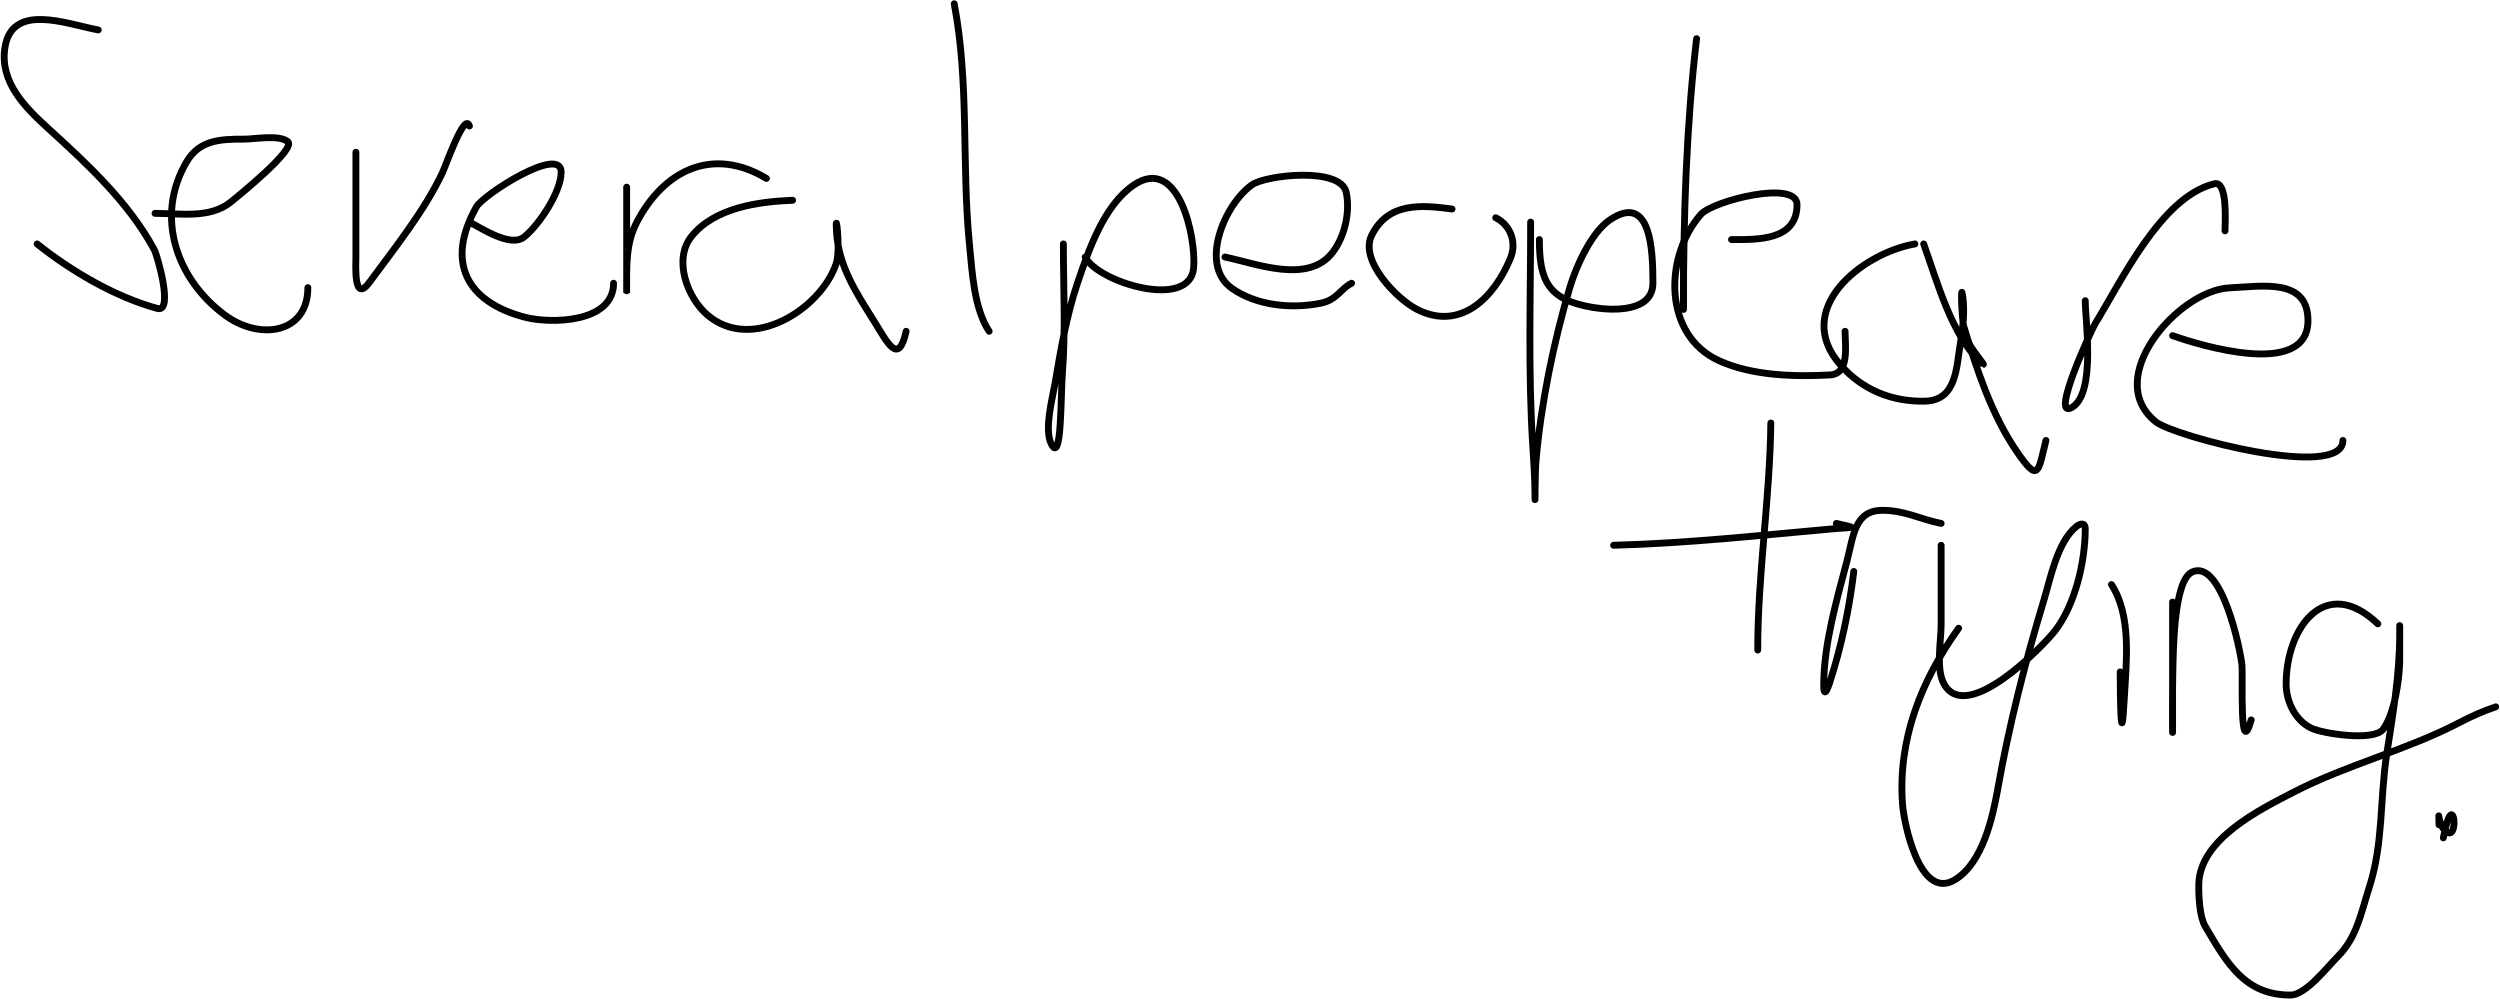 <svg width="2911" height="1163" viewBox="0 0 2911 1163" fill="none" xmlns="http://www.w3.org/2000/svg">
<path d="M114.399 34.869C77.013 27.832 13.529 2.39 5.637 56.057C-0.262 96.168 29.778 125.555 56.769 150.129C102.491 191.756 149.89 235.746 179.657 290.814C183.163 297.3 202.382 364.328 183.329 359.179C134.358 345.943 82.491 315.459 43.209 284.034" stroke="black" stroke-width="8" stroke-linecap="round" stroke-linejoin="round"/>
<path d="M180.504 248.439C210.072 248.439 244.792 254.948 269.209 234.879C276.961 228.507 345.725 173.137 335.031 164.819C324.5 156.629 296.976 161.994 284.464 161.994C256.769 161.994 232.398 162.706 217.229 188.549C180.044 251.902 205.253 325.256 262.146 367.089C302.354 396.654 358.479 388.739 358.479 334.884" stroke="black" stroke-width="8" stroke-linecap="round" stroke-linejoin="round"/>
<path d="M414.414 177.249C414.414 217.552 414.414 257.855 414.414 298.159C414.414 308.666 411.421 354.266 430.234 328.669C459.391 288.995 493.798 246.121 514.983 201.544C519.443 192.16 540.921 129.632 546.623 146.739" stroke="black" stroke-width="8" stroke-linecap="round" stroke-linejoin="round"/>
<path d="M546.623 258.609C559.802 265.069 594.537 288.876 610.468 275.841C628.121 261.398 653.408 223.267 653.408 200.414C653.408 168.58 562.904 226.502 554.816 240.811C518.632 304.829 542.822 351.398 611.033 369.349C641.133 377.27 714.428 376.206 714.428 329.799" stroke="black" stroke-width="8" stroke-linecap="round" stroke-linejoin="round"/>
<path d="M729.683 217.929C729.683 255.125 729.683 292.32 729.683 329.516C729.683 331.895 729.683 349.098 729.683 336.579C729.683 310.362 728.68 283.757 740.983 259.739C772.065 199.054 829.012 169.725 892.402 207.759" stroke="black" stroke-width="8" stroke-linecap="round" stroke-linejoin="round"/>
<path d="M922.913 233.184C883.19 234.773 832.475 241.663 805.393 274.994C783.426 302.031 800.335 346.856 823.756 366.806C875.442 410.835 955.915 360.177 973.763 306.634C979.3 290.022 972.143 237.845 974.045 270.192C976.351 309.38 996.647 340.348 1016.99 372.739C1033.35 398.796 1046.03 426.643 1055.12 385.734" stroke="black" stroke-width="8" stroke-linecap="round" stroke-linejoin="round"/>
<path d="M1111.06 4.359C1128.78 96.313 1119.64 191.713 1128.86 284.881C1131.89 315.538 1133.99 359.11 1151.74 385.734" stroke="black" stroke-width="8" stroke-linecap="round" stroke-linejoin="round"/>
<path d="M1238.18 284.034C1238.18 334.065 1240.89 384.98 1237.05 434.889C1234.93 462.457 1236.42 541.544 1224.06 516.813C1215.55 499.797 1225.67 462.927 1228.58 445.906C1235.2 407.104 1241.92 367.163 1254.57 329.799C1267.27 292.252 1284.98 239.625 1319.82 215.669C1372.68 179.333 1392.93 277.02 1389.88 312.001C1385.58 361.482 1278.33 328.728 1263.61 299.289" stroke="black" stroke-width="8" stroke-linecap="round" stroke-linejoin="round"/>
<path d="M1426.33 299.289C1463.13 306.904 1523.94 331.542 1552.32 293.074C1565.99 274.542 1572.22 246.852 1567.58 224.144C1561.38 193.847 1474.15 203.775 1457.97 215.104C1426.29 237.277 1395.26 308.591 1434.8 336.014C1463.58 355.97 1504.35 359.967 1538.2 352.964C1556.9 349.094 1560.9 336.245 1573.79 329.799" stroke="black" stroke-width="8" stroke-linecap="round" stroke-linejoin="round"/>
<path d="M1690.75 243.354C1654.39 238.507 1616.43 235.484 1597.24 273.864C1582.35 303.649 1627.1 348.664 1650.07 360.309C1700.24 385.751 1739.72 347.124 1758.83 300.419C1766.35 282.043 1758.79 262.121 1741.6 253.524" stroke="black" stroke-width="8" stroke-linecap="round" stroke-linejoin="round"/>
<path d="M1782.28 258.609C1782.28 345.637 1779.18 433.323 1784.82 520.204C1786.09 539.804 1787.36 559.321 1787.36 578.964C1787.36 592.905 1787.31 551.046 1788.49 537.154C1794.09 471.094 1809.1 397.912 1828.04 334.319C1835.14 310.497 1852.77 271.009 1874.09 256.349C1922.53 223.044 1924.66 292.036 1924.66 329.517C1924.66 363.251 1878.98 361.946 1855.16 358.049C1802.2 349.383 1792.45 326.591 1792.45 278.949" stroke="black" stroke-width="8" stroke-linecap="round" stroke-linejoin="round"/>
<path d="M1975.51 45.04C1963.51 147.018 1960.25 252.476 1960.25 355.224" stroke="black" stroke-width="8" stroke-linecap="round" stroke-linejoin="round"/>
<path d="M1960.25 304.374C1960.25 323.019 1960.25 341.664 1960.25 360.309" stroke="black" stroke-width="8" stroke-linecap="round" stroke-linejoin="round"/>
<path d="M2016.19 278.949C2045.84 278.949 2092.46 280.676 2092.46 238.269C2092.46 208.962 1994.56 233.787 1980.59 249.569C1937.69 298.03 1935.97 390.46 2002.06 420.199C2040.56 437.523 2089.22 438.815 2130.88 436.584C2154.04 435.343 2148.39 401.959 2148.39 385.734" stroke="black" stroke-width="8" stroke-linecap="round" stroke-linejoin="round"/>
<path d="M2229.75 284.034C2167.21 295.072 2086.02 360.624 2143.31 425.284C2168.93 454.203 2203.39 468.062 2241.62 467.094C2278.73 466.154 2277.98 427.069 2282.86 398.446C2285.71 381.759 2287.84 362.106 2285.41 345.054C2282.62 325.52 2284.45 372.876 2286.54 379.802C2301.71 430.052 2318.59 482.225 2348.4 525.854C2373.94 563.221 2373.15 549.492 2382.3 512.859" stroke="black" stroke-width="8" stroke-linecap="round" stroke-linejoin="round"/>
<path d="M2428.07 350.139C2427.91 371.969 2440.89 457.894 2412.53 474.439C2386.22 489.785 2436.03 382.645 2439.37 377.259C2469.47 328.757 2516.09 229.161 2578.36 213.974C2594.29 210.089 2590.79 259.503 2590.79 268.779" stroke="black" stroke-width="8" stroke-linecap="round" stroke-linejoin="round"/>
<path d="M2529.77 390.819C2559.9 401.581 2687.4 441.338 2687.4 373.304C2687.4 323.351 2634.14 333.44 2596.16 335.166C2536.82 337.863 2446.6 440.856 2510.56 491.389C2531.85 508.208 2728.08 559.927 2728.08 512.859" stroke="black" stroke-width="8" stroke-linecap="round" stroke-linejoin="round"/>
<path d="M1878.89 634.898C1964.57 632.643 2049.54 623.316 2134.84 615.688C2157.41 613.669 2165.76 615.592 2138.23 609.473" stroke="black" stroke-width="8" stroke-linecap="round" stroke-linejoin="round"/>
<path d="M2061.95 492.519C2060.87 581.191 2046.7 668.469 2046.7 756.938" stroke="black" stroke-width="8" stroke-linecap="round" stroke-linejoin="round"/>
<path d="M2158.57 665.408C2153.34 708.985 2143.98 753.564 2130.32 795.358C2128.24 801.691 2123.54 813.698 2123.54 797.9C2123.54 749.944 2138.69 698.937 2150.66 652.978C2158.23 623.893 2159.49 594.218 2191.9 594.218C2217.81 594.218 2235.77 604.574 2260.26 609.473" stroke="black" stroke-width="8" stroke-linecap="round" stroke-linejoin="round"/>
<path d="M2260.27 634.898C2260.27 665.597 2260.27 696.295 2260.27 726.993C2260.27 746.129 2253.87 778.806 2263.66 796.488C2290.1 844.293 2379.51 751.651 2392.76 734.621C2416.15 704.549 2428.07 654.192 2428.07 615.688C2428.07 608.335 2422.45 609.219 2417.62 613.146C2395.49 631.126 2387.43 674.041 2379.76 699.308C2358.23 770.283 2339.36 844.635 2326.37 917.68C2320.35 951.535 2308.9 1004.16 2276.65 1024.18C2235 1050.03 2216.87 957.19 2215.35 937.173C2209.56 860.979 2237.08 792.447 2280.61 731.513" stroke="black" stroke-width="8" stroke-linecap="round" stroke-linejoin="round"/>
<path d="M2458.58 680.663C2482.25 717.151 2475.9 770.648 2473.55 812.873C2469.74 881.511 2468.75 810.235 2468.75 782.363" stroke="black" stroke-width="8" stroke-linecap="round" stroke-linejoin="round"/>
<path d="M2529.77 701.003C2529.77 750.158 2529.77 799.313 2529.77 848.468C2529.77 870.597 2529.38 804.2 2530.05 782.081C2530.68 761.511 2530.43 675.851 2552.65 665.973C2586.8 650.796 2608.74 756.053 2610.56 774.736C2611.74 786.776 2607.26 887.431 2621.3 838.298" stroke="black" stroke-width="8" stroke-linecap="round" stroke-linejoin="round"/>
<path d="M2768.76 726.428C2707.89 668.458 2661.98 730.209 2661.98 796.488C2661.98 816.287 2672.06 838.587 2691.36 847.903C2704.48 854.237 2764.46 863.602 2774.98 849.033C2788.07 830.91 2793.63 792.905 2794.19 771.063C2794.34 764.991 2794.19 705.364 2794.19 738.293C2794.19 785.54 2786.47 830.743 2779.22 877.283C2770.82 931.129 2775.53 981.49 2758.59 1033.79C2749.03 1063.34 2744.47 1091.42 2721.87 1114.02C2709.76 1126.13 2684.74 1158.65 2667.06 1158.65C2614.11 1158.65 2593.3 1122.22 2567.62 1078.42C2561.05 1067.21 2559.97 1042.08 2560.28 1029.27C2561.56 976.731 2632.09 942.281 2671.02 922.2C2733.13 890.163 2802.05 873.624 2863.68 841.406C2877.58 834.141 2891.42 827.921 2906.06 823.043" stroke="black" stroke-width="8" stroke-linecap="round" stroke-linejoin="round"/>
<path d="M2845.04 975.593C2856.36 915.211 2863.75 976.19 2850.12 969.378C2837.29 962.96 2839.95 935.179 2839.95 960.338" stroke="black" stroke-width="8" stroke-linecap="round" stroke-linejoin="round"/>
<path d="M2239.92 284.034C2255.02 325.796 2272.73 392.403 2307.72 423.024C2315.75 430.044 2294.15 406.017 2290.77 395.904" stroke="black" stroke-width="8" stroke-linecap="round" stroke-linejoin="round"/>
</svg>
